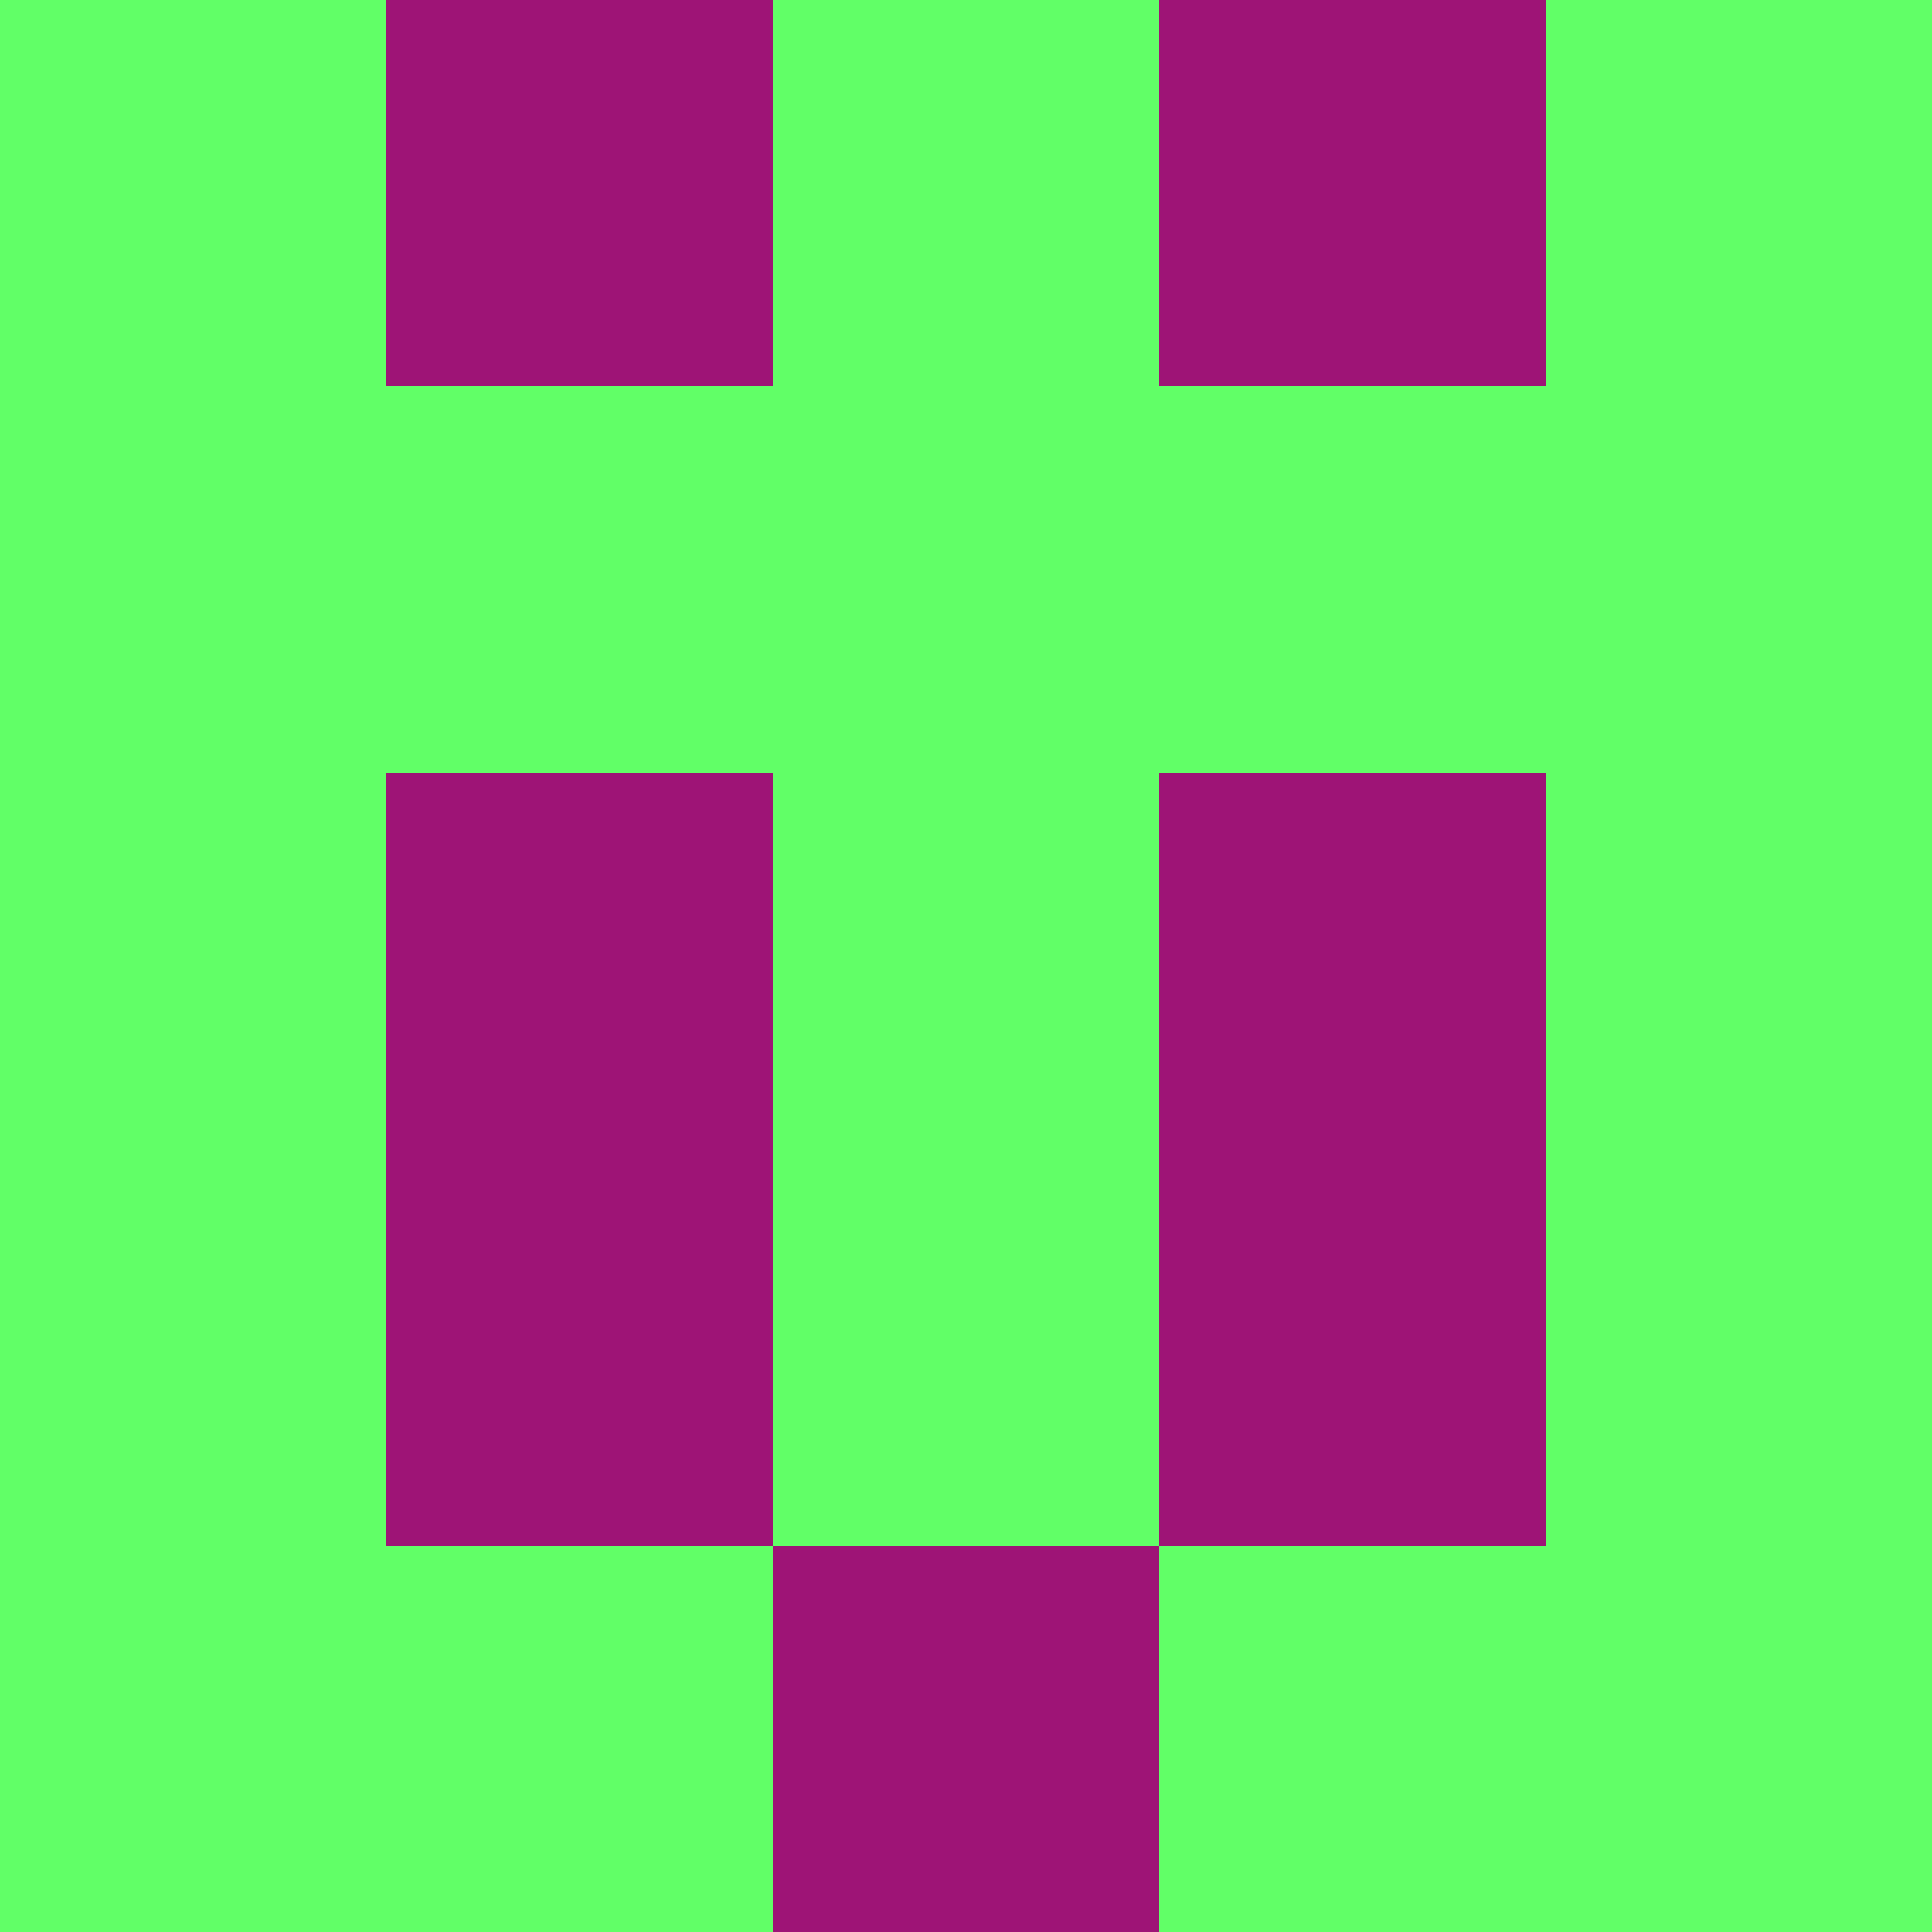<?xml version="1.0" encoding="utf-8"?>
<!DOCTYPE svg PUBLIC "-//W3C//DTD SVG 20010904//EN"
"http://www.w3.org/TR/2001/REC-SVG-20010904/DTD/svg10.dtd">
<svg viewBox="0 0 5 5" height="100" width="100" xml:lang="fr"
     xmlns="http://www.w3.org/2000/svg"
     xmlns:xlink="http://www.w3.org/1999/xlink">
                        <rect x="0" y="0" height="1" width="1" fill="#61FF67"/>
                    <rect x="4" y="0" height="1" width="1" fill="#61FF67"/>
                    <rect x="1" y="0" height="1" width="1" fill="#9E1476"/>
                    <rect x="3" y="0" height="1" width="1" fill="#9E1476"/>
                    <rect x="2" y="0" height="1" width="1" fill="#61FF67"/>
                                <rect x="0" y="1" height="1" width="1" fill="#61FF67"/>
                    <rect x="4" y="1" height="1" width="1" fill="#61FF67"/>
                    <rect x="1" y="1" height="1" width="1" fill="#61FF67"/>
                    <rect x="3" y="1" height="1" width="1" fill="#61FF67"/>
                    <rect x="2" y="1" height="1" width="1" fill="#61FF67"/>
                                <rect x="0" y="2" height="1" width="1" fill="#61FF67"/>
                    <rect x="4" y="2" height="1" width="1" fill="#61FF67"/>
                    <rect x="1" y="2" height="1" width="1" fill="#9E1476"/>
                    <rect x="3" y="2" height="1" width="1" fill="#9E1476"/>
                    <rect x="2" y="2" height="1" width="1" fill="#61FF67"/>
                                <rect x="0" y="3" height="1" width="1" fill="#61FF67"/>
                    <rect x="4" y="3" height="1" width="1" fill="#61FF67"/>
                    <rect x="1" y="3" height="1" width="1" fill="#9E1476"/>
                    <rect x="3" y="3" height="1" width="1" fill="#9E1476"/>
                    <rect x="2" y="3" height="1" width="1" fill="#61FF67"/>
                                <rect x="0" y="4" height="1" width="1" fill="#61FF67"/>
                    <rect x="4" y="4" height="1" width="1" fill="#61FF67"/>
                    <rect x="1" y="4" height="1" width="1" fill="#61FF67"/>
                    <rect x="3" y="4" height="1" width="1" fill="#61FF67"/>
                    <rect x="2" y="4" height="1" width="1" fill="#9E1476"/>
            </svg>